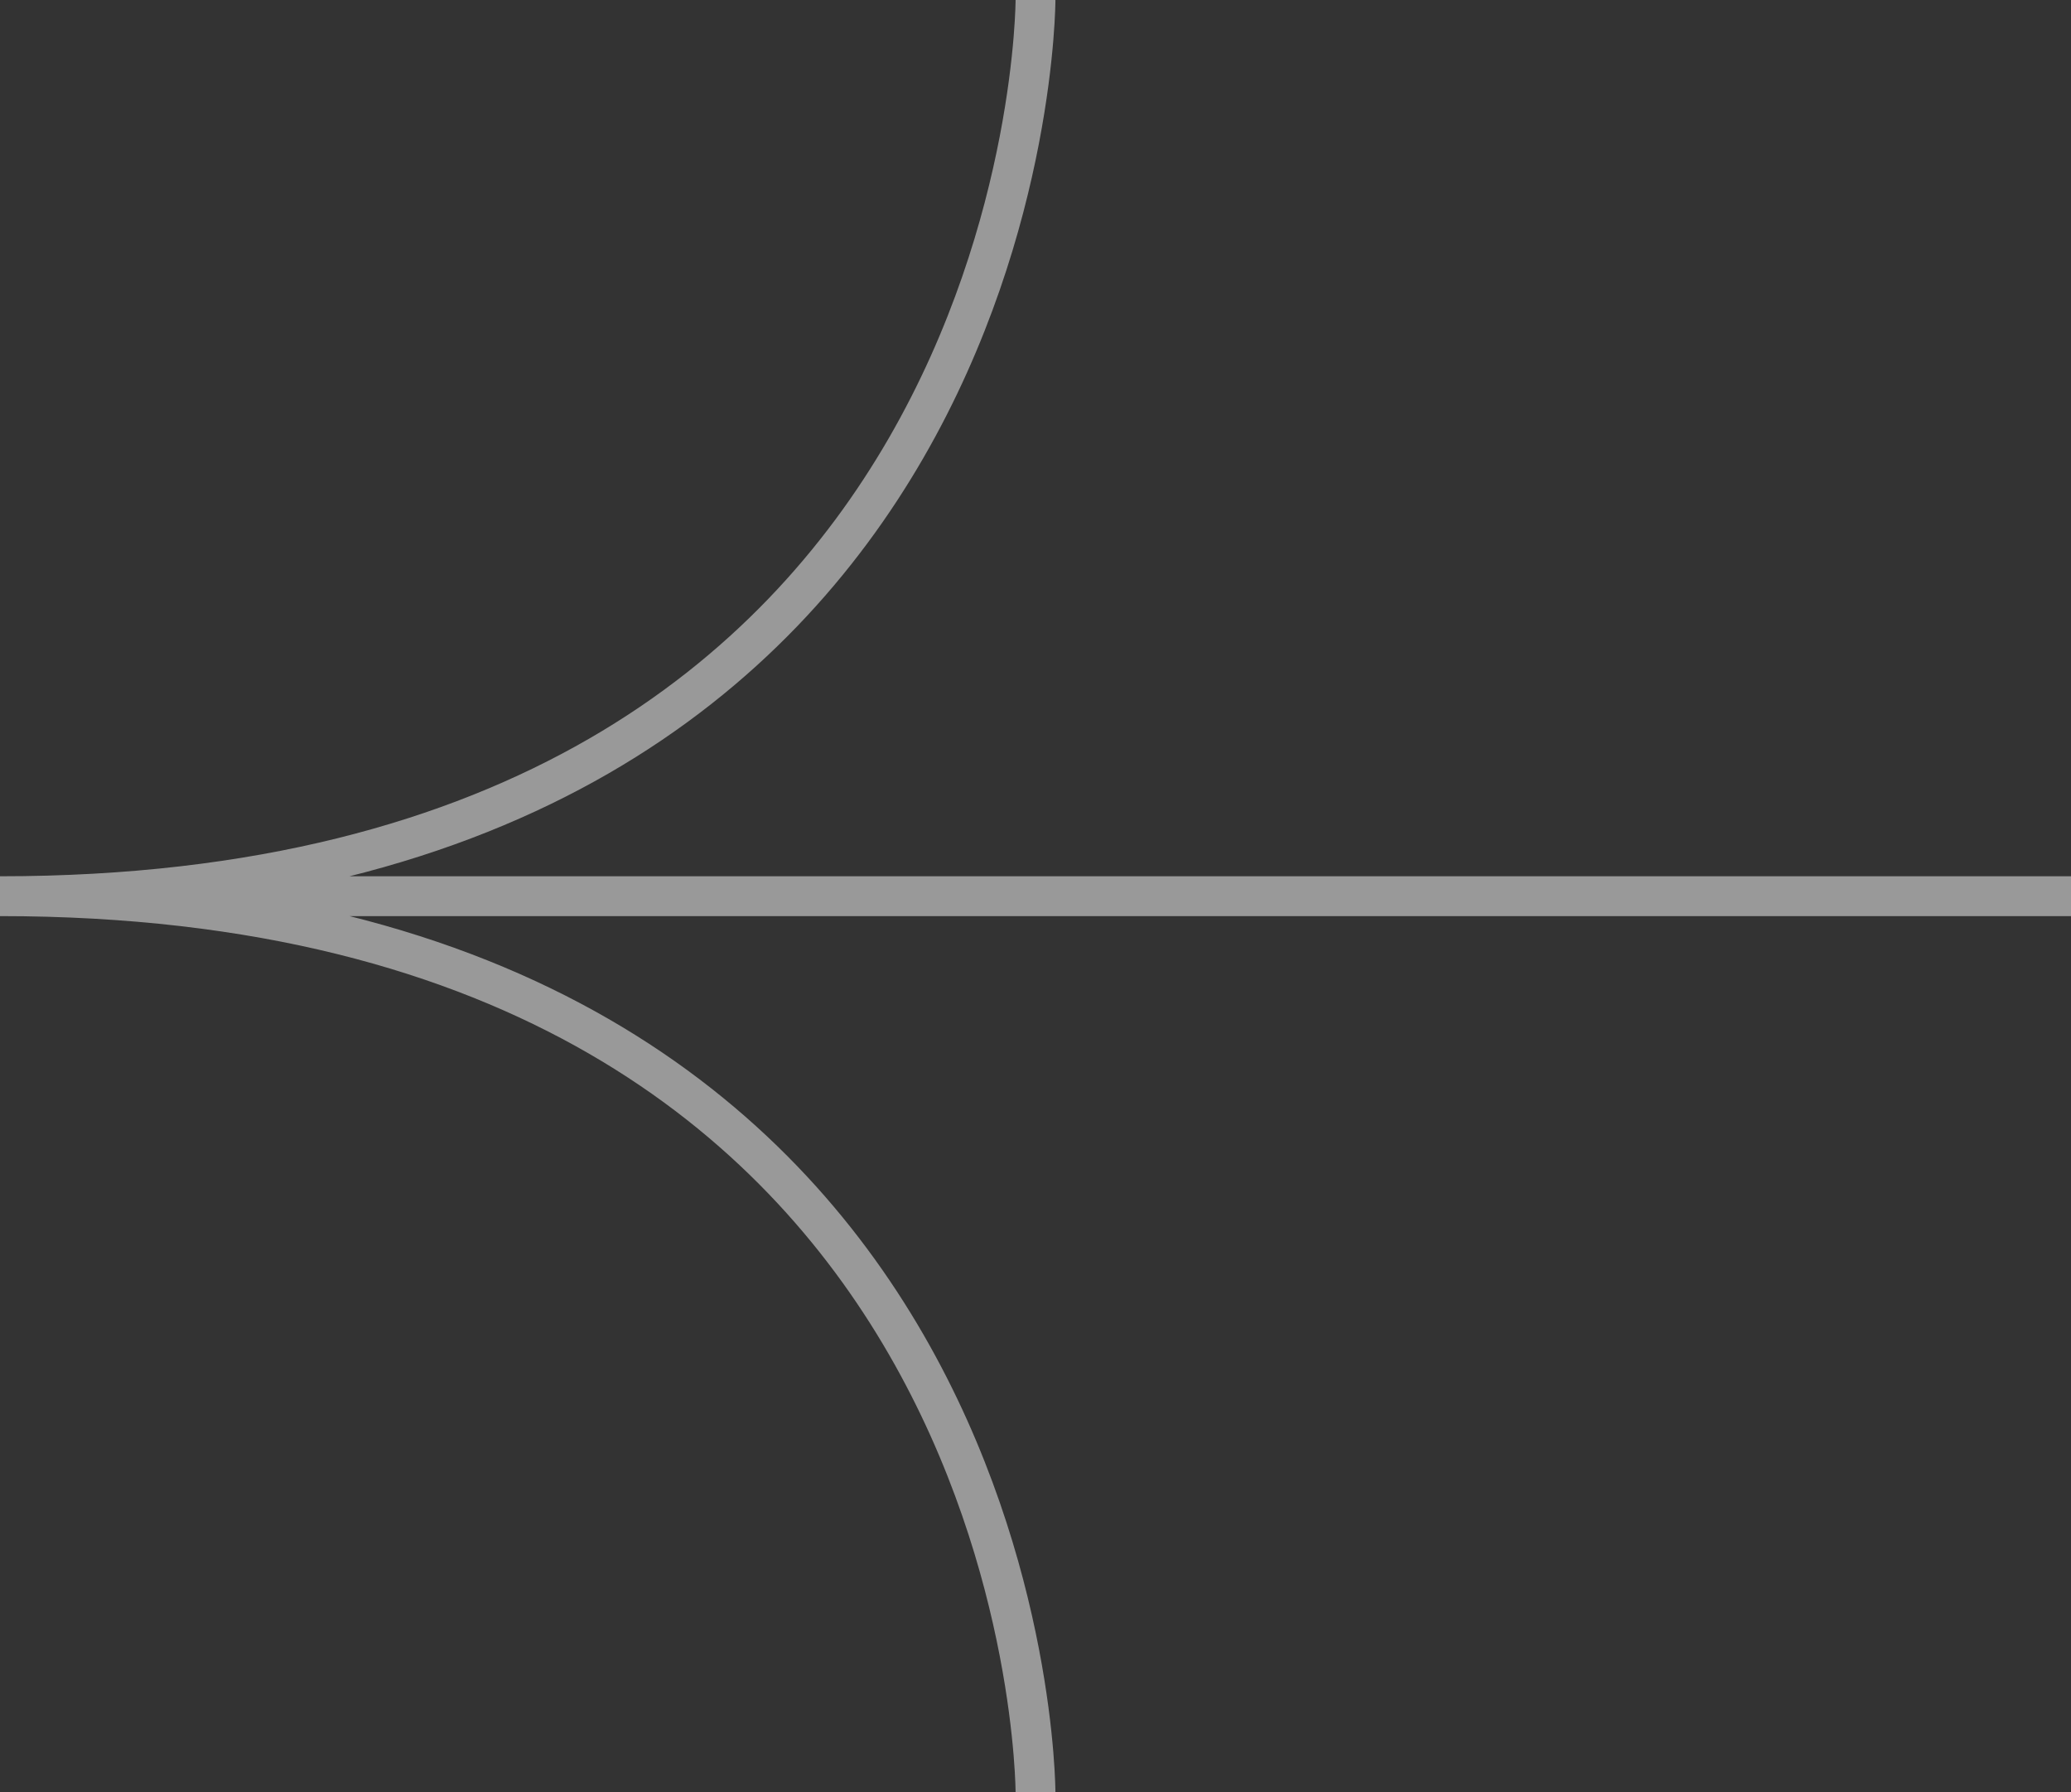 <svg xmlns="http://www.w3.org/2000/svg" width="52" height="45" fill="none"><rect width="100%" height="100%" fill="#333333" stroke="none"/><g stroke="#fff" stroke-miterlimit="10" opacity=".5"><path d="M26 0s0 22.5-26 22.5M26 45s0-22.5-26-22.5h52"/></g></svg>